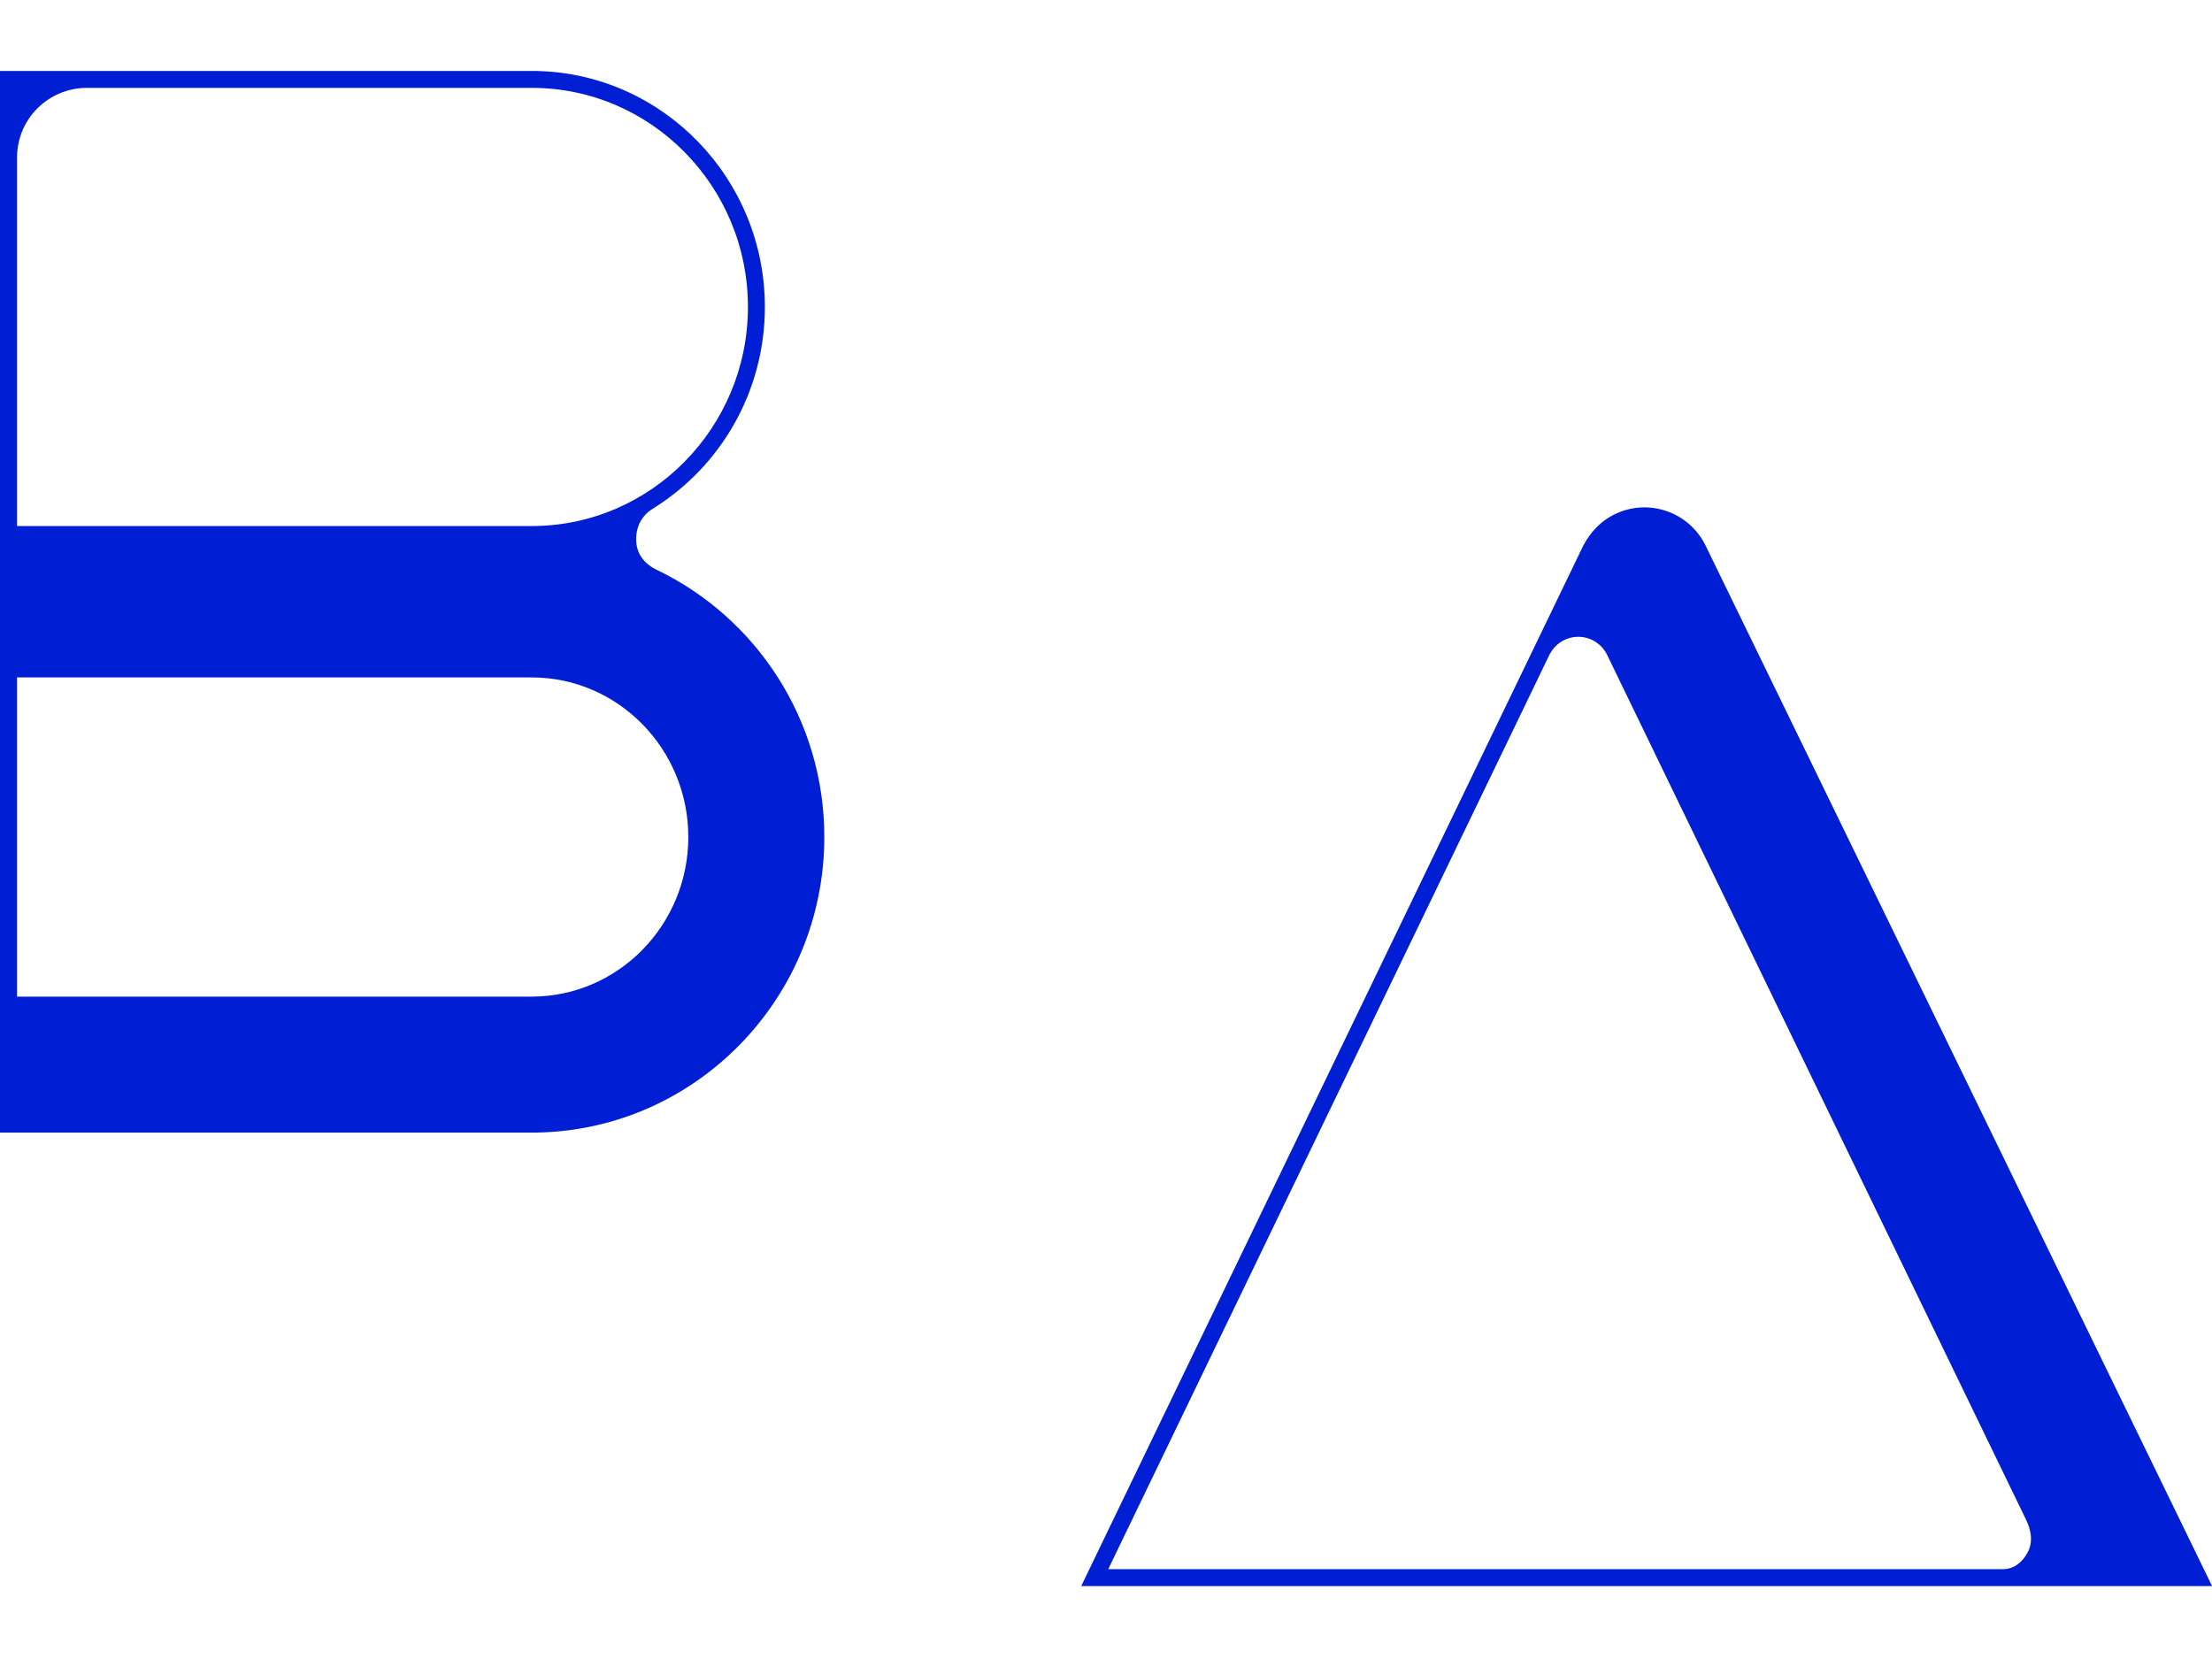 <?xml version="1.0" encoding="utf-8"?>
<!-- Generator: Adobe Illustrator 26.0.2, SVG Export Plug-In . SVG Version: 6.00 Build 0)  -->
<svg version="1.1" id="Layer_1" xmlns="http://www.w3.org/2000/svg" xmlns:xlink="http://www.w3.org/1999/xlink" x="0px" y="0px"
	 viewBox="0 0 256 192" style="enable-background:new 0 0 256 192;" xml:space="preserve">
<style type="text/css">
	.st0{fill:#001FD4;}
</style>
<path class="st0" d="M-137.48,167.71c-3.5-7.22-12.18-10.23-19.4-6.74c-3.48,1.69-5.89,4.64-7.35,7.96l-106.6,220.91h241.46
	L-137.48,167.71z M-68.74,382.66c-1.1,2.04-2.9,3.56-5.22,3.56h-191.09l94.36-195.54l0,0.05c1.16-2.13,3.42-3.58,6.02-3.58
	c2.7,0,5.04,1.56,6.15,3.84l0,0l89.46,184.68C-68.02,377.85-67.51,380.37-68.74,382.66z"/>
<path class="st0" d="M-361.28,172.94L-361.28,172.94c-3.57-1.64-5.11-4.63-4.38-8.38c0.42-2.12,1.77-3.89,3.67-4.93l-0.01-0.01
	c14.17-8.89,23.64-24.78,23.64-42.88c0-27.33-21.58-49.65-48.39-50.39v-0.02h-114.92v226.68h114.92V293
	c33.81-0.74,61.09-28.76,61.09-63.1C-325.66,204.81-340.24,183.1-361.28,172.94z M-498.04,84.92c0-8.69,7.04-14.96,14.88-14.96
	h95.03c25.44,0,46.14,20.98,46.14,46.78s-20.7,46.78-46.14,46.78h-109.91V84.92z M-388.13,263.98h-109.91v-68.15h109.91
	c18.43,0,33.43,15.28,33.43,34.07S-369.69,263.98-388.13,263.98z"/>
<g>
	<path class="st0" d="M197.4,63.16c-1.9-3.91-6.6-5.55-10.51-3.65c-1.89,0.91-3.19,2.51-3.98,4.31l-57.78,119.74l130.88,0
		L197.4,63.16z M234.66,179.67c-0.59,1.11-1.57,1.93-2.83,1.93H128.26L179.4,75.61l0,0.03c0.63-1.16,1.85-1.94,3.26-1.94
		c1.46,0,2.73,0.85,3.33,2.08l0,0l48.49,100.1C235.05,177.06,235.33,178.43,234.66,179.67z"/>
	<path class="st0" d="M76.09,65.99L76.09,65.99c-1.93-0.89-2.77-2.51-2.37-4.54c0.23-1.15,0.96-2.11,1.99-2.67l0-0.01
		c7.68-4.82,12.81-13.43,12.81-23.24c0-14.81-11.7-26.91-26.23-27.31V8.21H0v122.87h62.29v-0.01c18.33-0.4,33.11-15.59,33.11-34.2
		C95.4,83.27,87.5,71.5,76.09,65.99z M1.97,18.28c0-4.71,3.82-8.11,8.07-8.11h51.51c13.79,0,25.01,11.37,25.01,25.35
		S75.33,60.88,61.54,60.88H1.97V18.28z M61.54,115.34H1.97V78.4h59.57c9.99,0,18.12,8.28,18.12,18.47S71.53,115.34,61.54,115.34z"/>
</g>
</svg>
